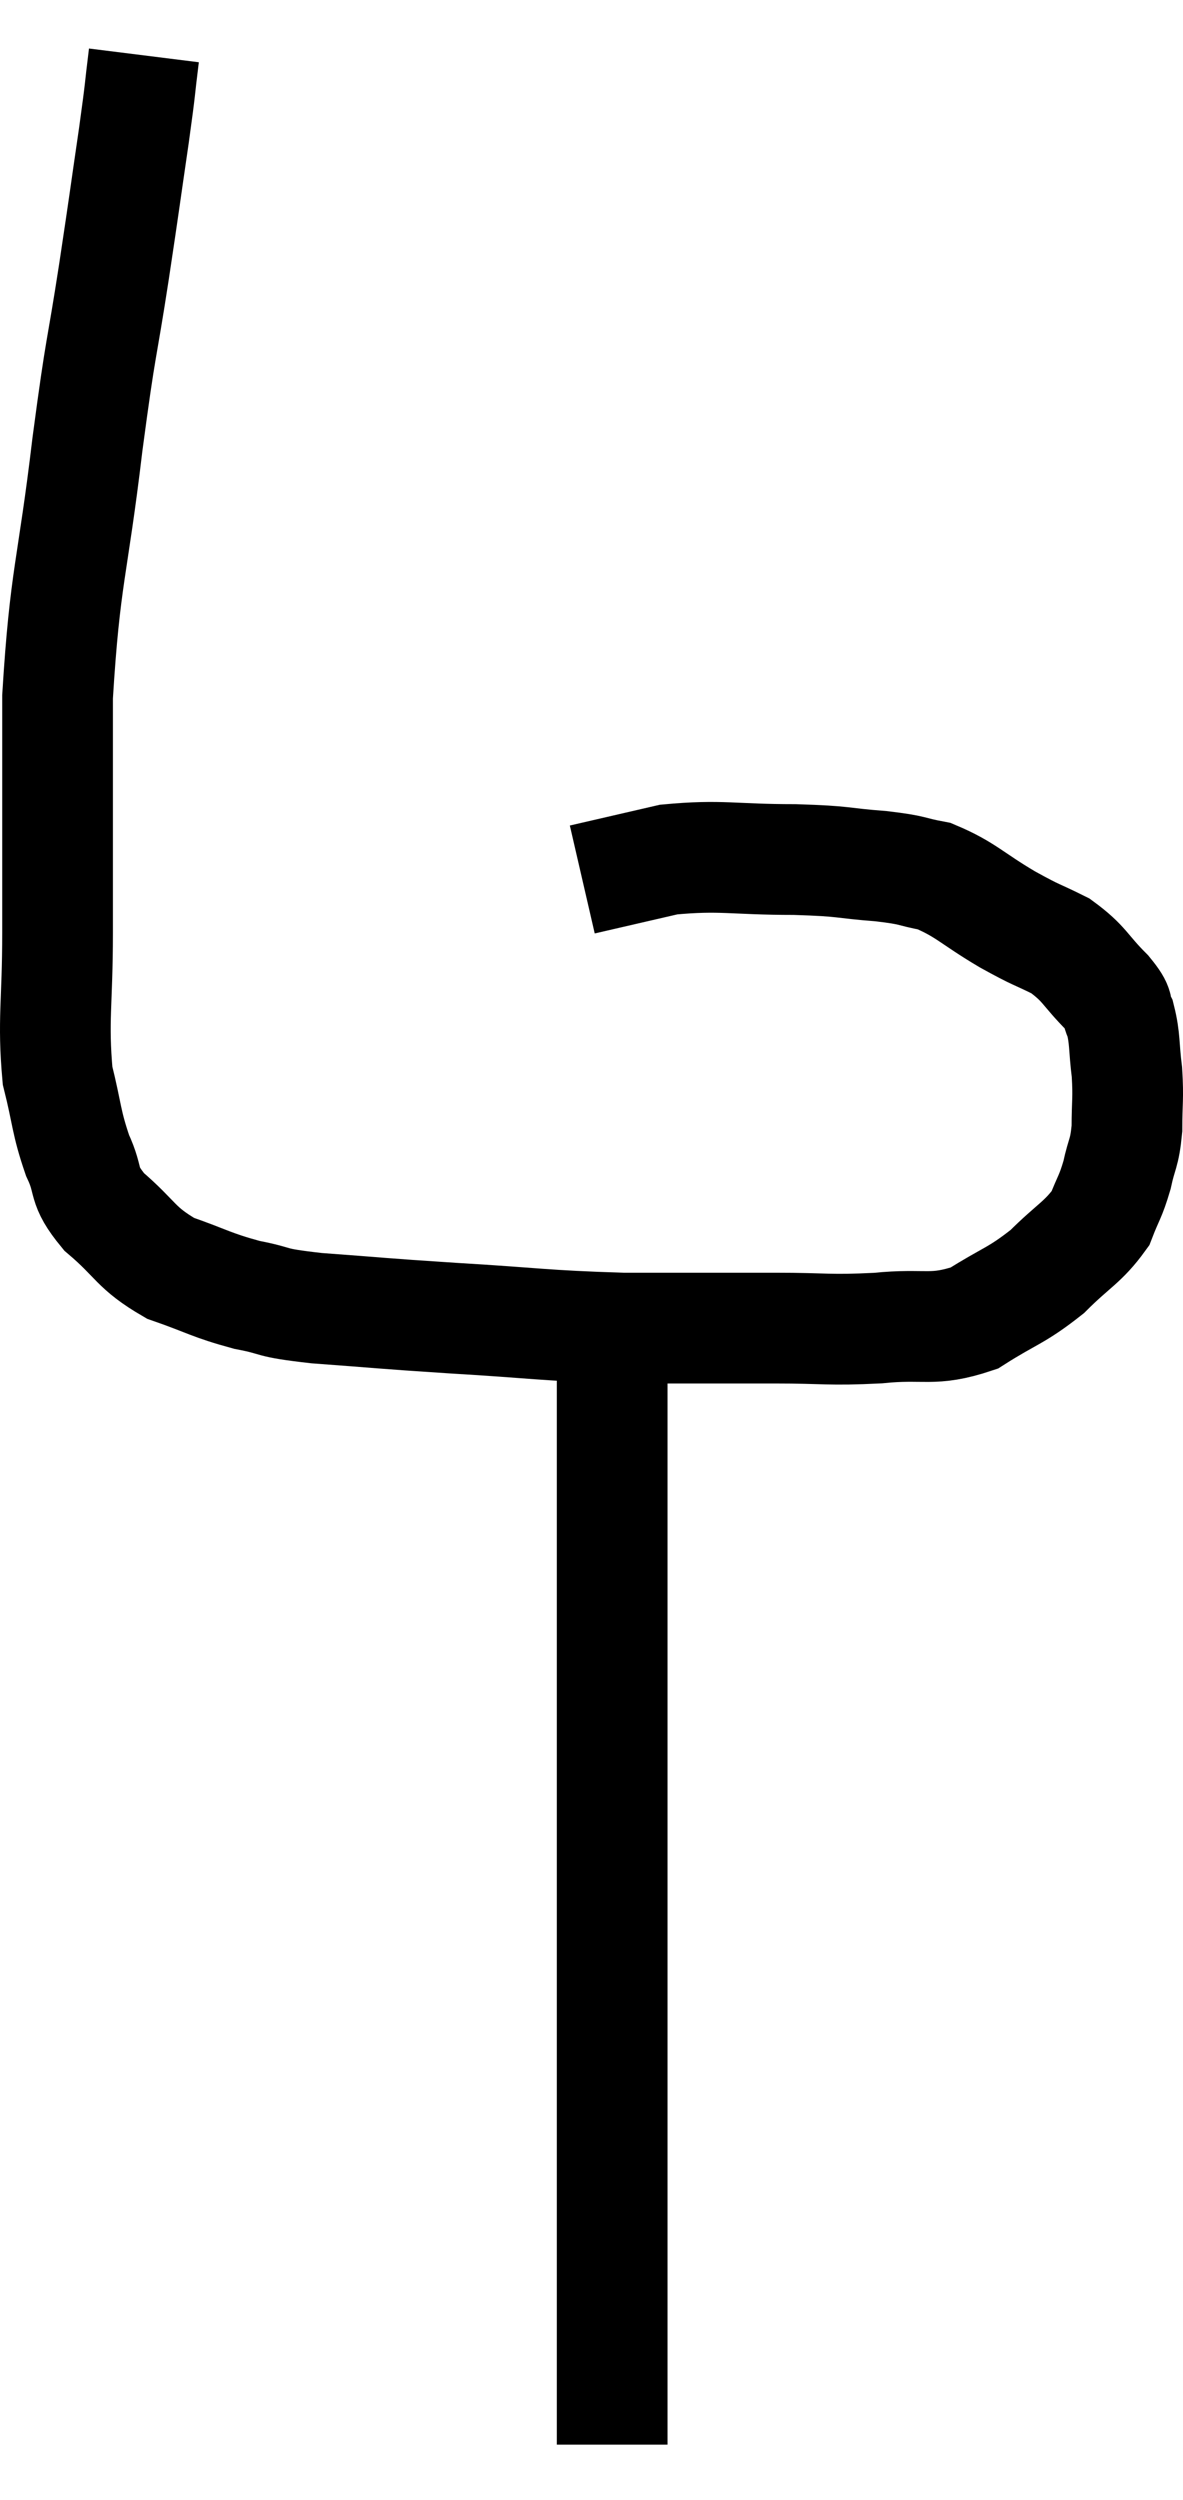 <svg xmlns="http://www.w3.org/2000/svg" viewBox="13.84 1.4 21.373 45.14" width="21.373" height="45.14"><path d="M 16.44 2.4 C 16.35 3.12, 16.395 2.865, 16.26 3.84 C 16.08 5.07, 16.11 4.905, 15.9 6.3 C 15.66 7.86, 15.675 7.5, 15.42 9.42 C 15.15 11.7, 15.015 11.775, 14.88 13.98 C 14.88 16.11, 14.88 16.53, 14.88 18.24 C 14.88 19.53, 14.79 19.815, 14.88 20.82 C 15.06 21.54, 15.03 21.645, 15.24 22.26 C 15.48 22.77, 15.3 22.77, 15.72 23.28 C 16.32 23.79, 16.275 23.925, 16.92 24.3 C 17.61 24.54, 17.64 24.6, 18.3 24.78 C 18.93 24.9, 18.63 24.915, 19.56 25.02 C 20.79 25.11, 20.64 25.11, 22.02 25.2 C 23.55 25.29, 23.625 25.335, 25.08 25.38 C 26.46 25.38, 26.685 25.38, 27.84 25.38 C 28.77 25.38, 28.8 25.425, 29.7 25.38 C 30.57 25.29, 30.675 25.455, 31.44 25.2 C 32.1 24.78, 32.19 24.81, 32.76 24.36 C 33.24 23.88, 33.405 23.835, 33.72 23.4 C 33.87 23.01, 33.9 23.025, 34.02 22.62 C 34.11 22.2, 34.155 22.245, 34.2 21.78 C 34.2 21.27, 34.23 21.255, 34.2 20.76 C 34.14 20.28, 34.17 20.16, 34.08 19.8 C 33.96 19.56, 34.11 19.65, 33.84 19.32 C 33.42 18.9, 33.45 18.81, 33 18.48 C 32.52 18.24, 32.61 18.315, 32.04 18 C 31.38 17.61, 31.29 17.46, 30.72 17.22 C 30.24 17.13, 30.39 17.115, 29.76 17.04 C 28.98 16.98, 29.16 16.95, 28.2 16.92 C 27.06 16.92, 26.88 16.83, 25.92 16.92 C 25.14 17.1, 24.75 17.19, 24.36 17.28 L 24.36 17.28" fill="none" stroke="black" stroke-width="2"></path><path d="M 24.9 25.44 C 24.9 25.83, 24.9 25.875, 24.9 26.22 C 24.9 26.52, 24.9 26.355, 24.9 26.82 C 24.9 27.45, 24.9 27.435, 24.9 28.08 C 24.9 28.74, 24.9 28.515, 24.9 29.4 C 24.9 30.51, 24.9 30.69, 24.9 31.62 C 24.9 32.37, 24.9 32.145, 24.9 33.12 C 24.9 34.32, 24.9 34.275, 24.9 35.52 C 24.9 36.81, 24.9 36.81, 24.9 38.1 C 24.9 39.39, 24.9 39.63, 24.9 40.68 C 24.9 41.49, 24.9 41.625, 24.9 42.3 C 24.9 42.84, 24.9 42.885, 24.9 43.38 C 24.9 43.83, 24.9 43.815, 24.9 44.28 C 24.9 44.76, 24.9 44.97, 24.9 45.24 C 24.9 45.3, 24.9 45.33, 24.9 45.36 C 24.9 45.36, 24.9 45.36, 24.9 45.36 C 24.9 45.36, 24.9 45.315, 24.9 45.36 L 24.9 45.54" fill="none" stroke="black" stroke-width="2"></path></svg>